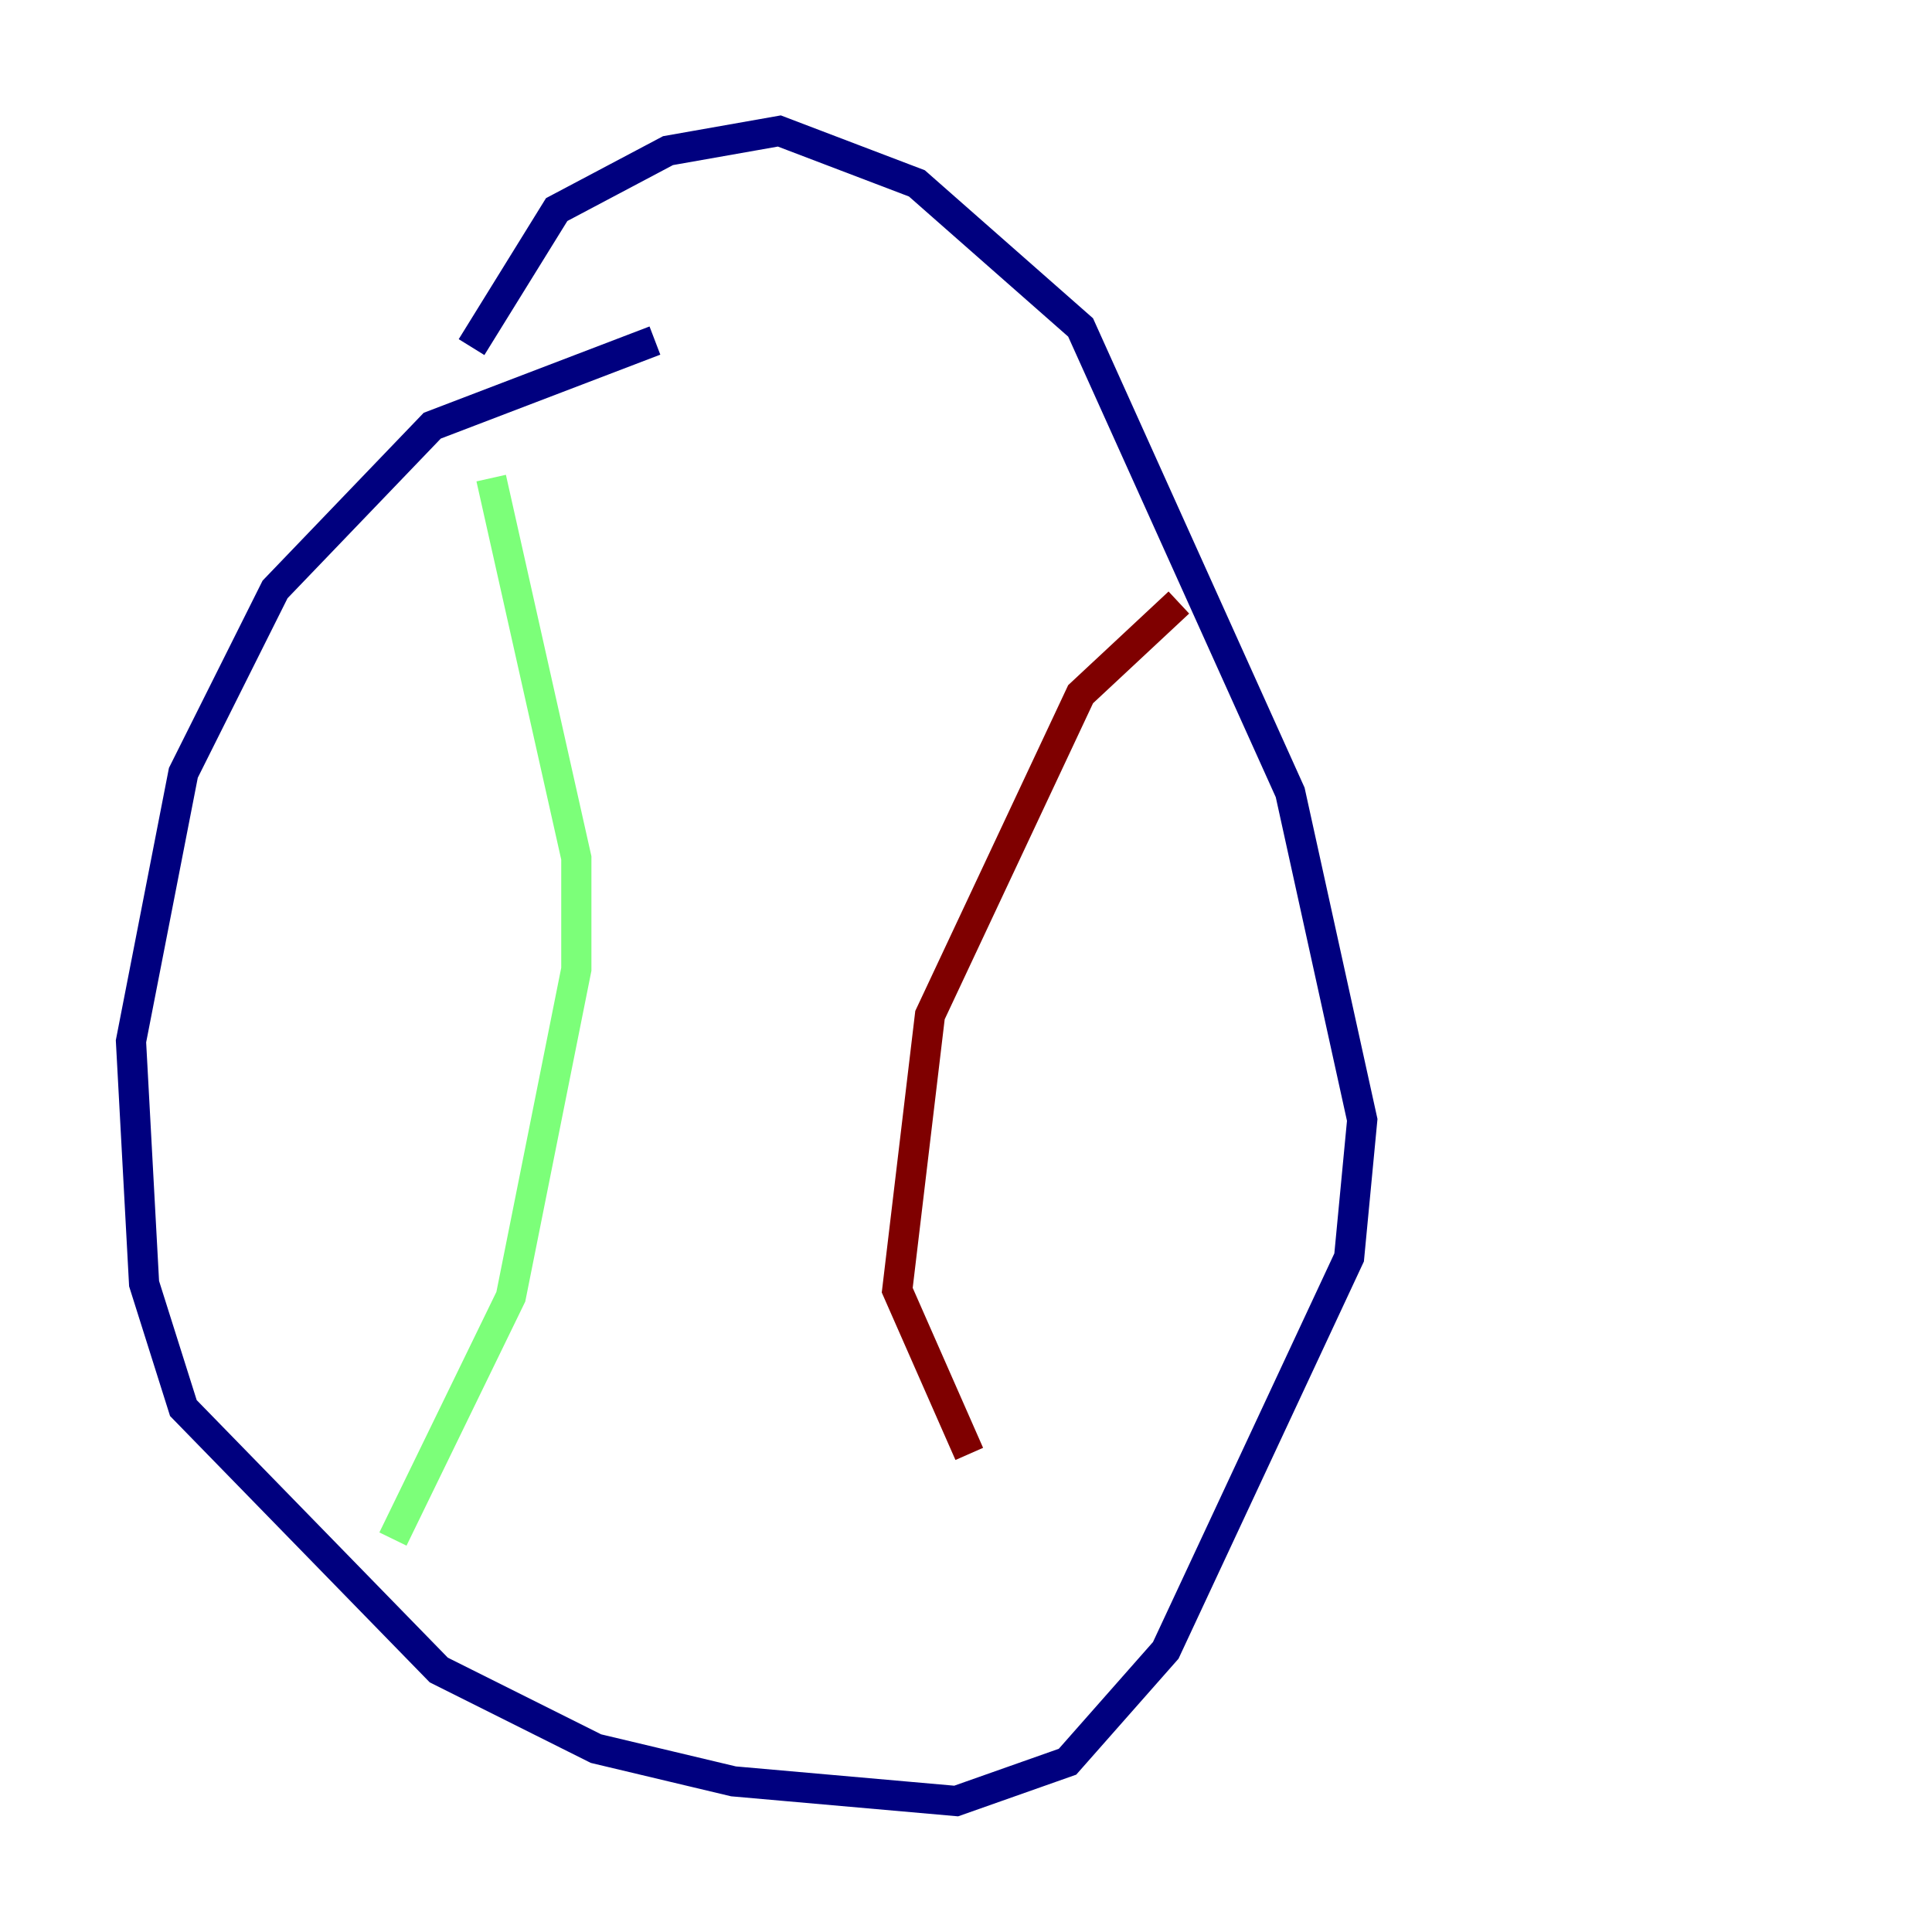 <?xml version="1.0" encoding="utf-8" ?>
<svg baseProfile="tiny" height="128" version="1.2" viewBox="0,0,128,128" width="128" xmlns="http://www.w3.org/2000/svg" xmlns:ev="http://www.w3.org/2001/xml-events" xmlns:xlink="http://www.w3.org/1999/xlink"><defs /><polyline fill="none" points="43.39,22.563 28.637,28.203 18.224,39.051 12.149,51.2 8.678,68.99 9.546,85.044 12.149,93.288 29.071,110.644 39.485,115.851 48.597,118.02 63.349,119.322 70.725,116.719 77.234,109.342 89.383,83.308 90.251,74.197 85.478,52.502 71.593,21.695 60.746,12.149 51.634,8.678 44.258,9.98 36.881,13.885 31.241,22.997" stroke="#00007f" stroke-width="2" /><polyline fill="none" points="32.542,31.675 38.183,56.841 38.183,64.217 33.844,85.912 26.034,101.966" stroke="#7cff79" stroke-width="2" /><polyline fill="none" points="78.102,39.919 71.593,45.993 61.614,67.254 59.444,85.478 64.217,96.325" stroke="#7f0000" stroke-width="2" /></svg>